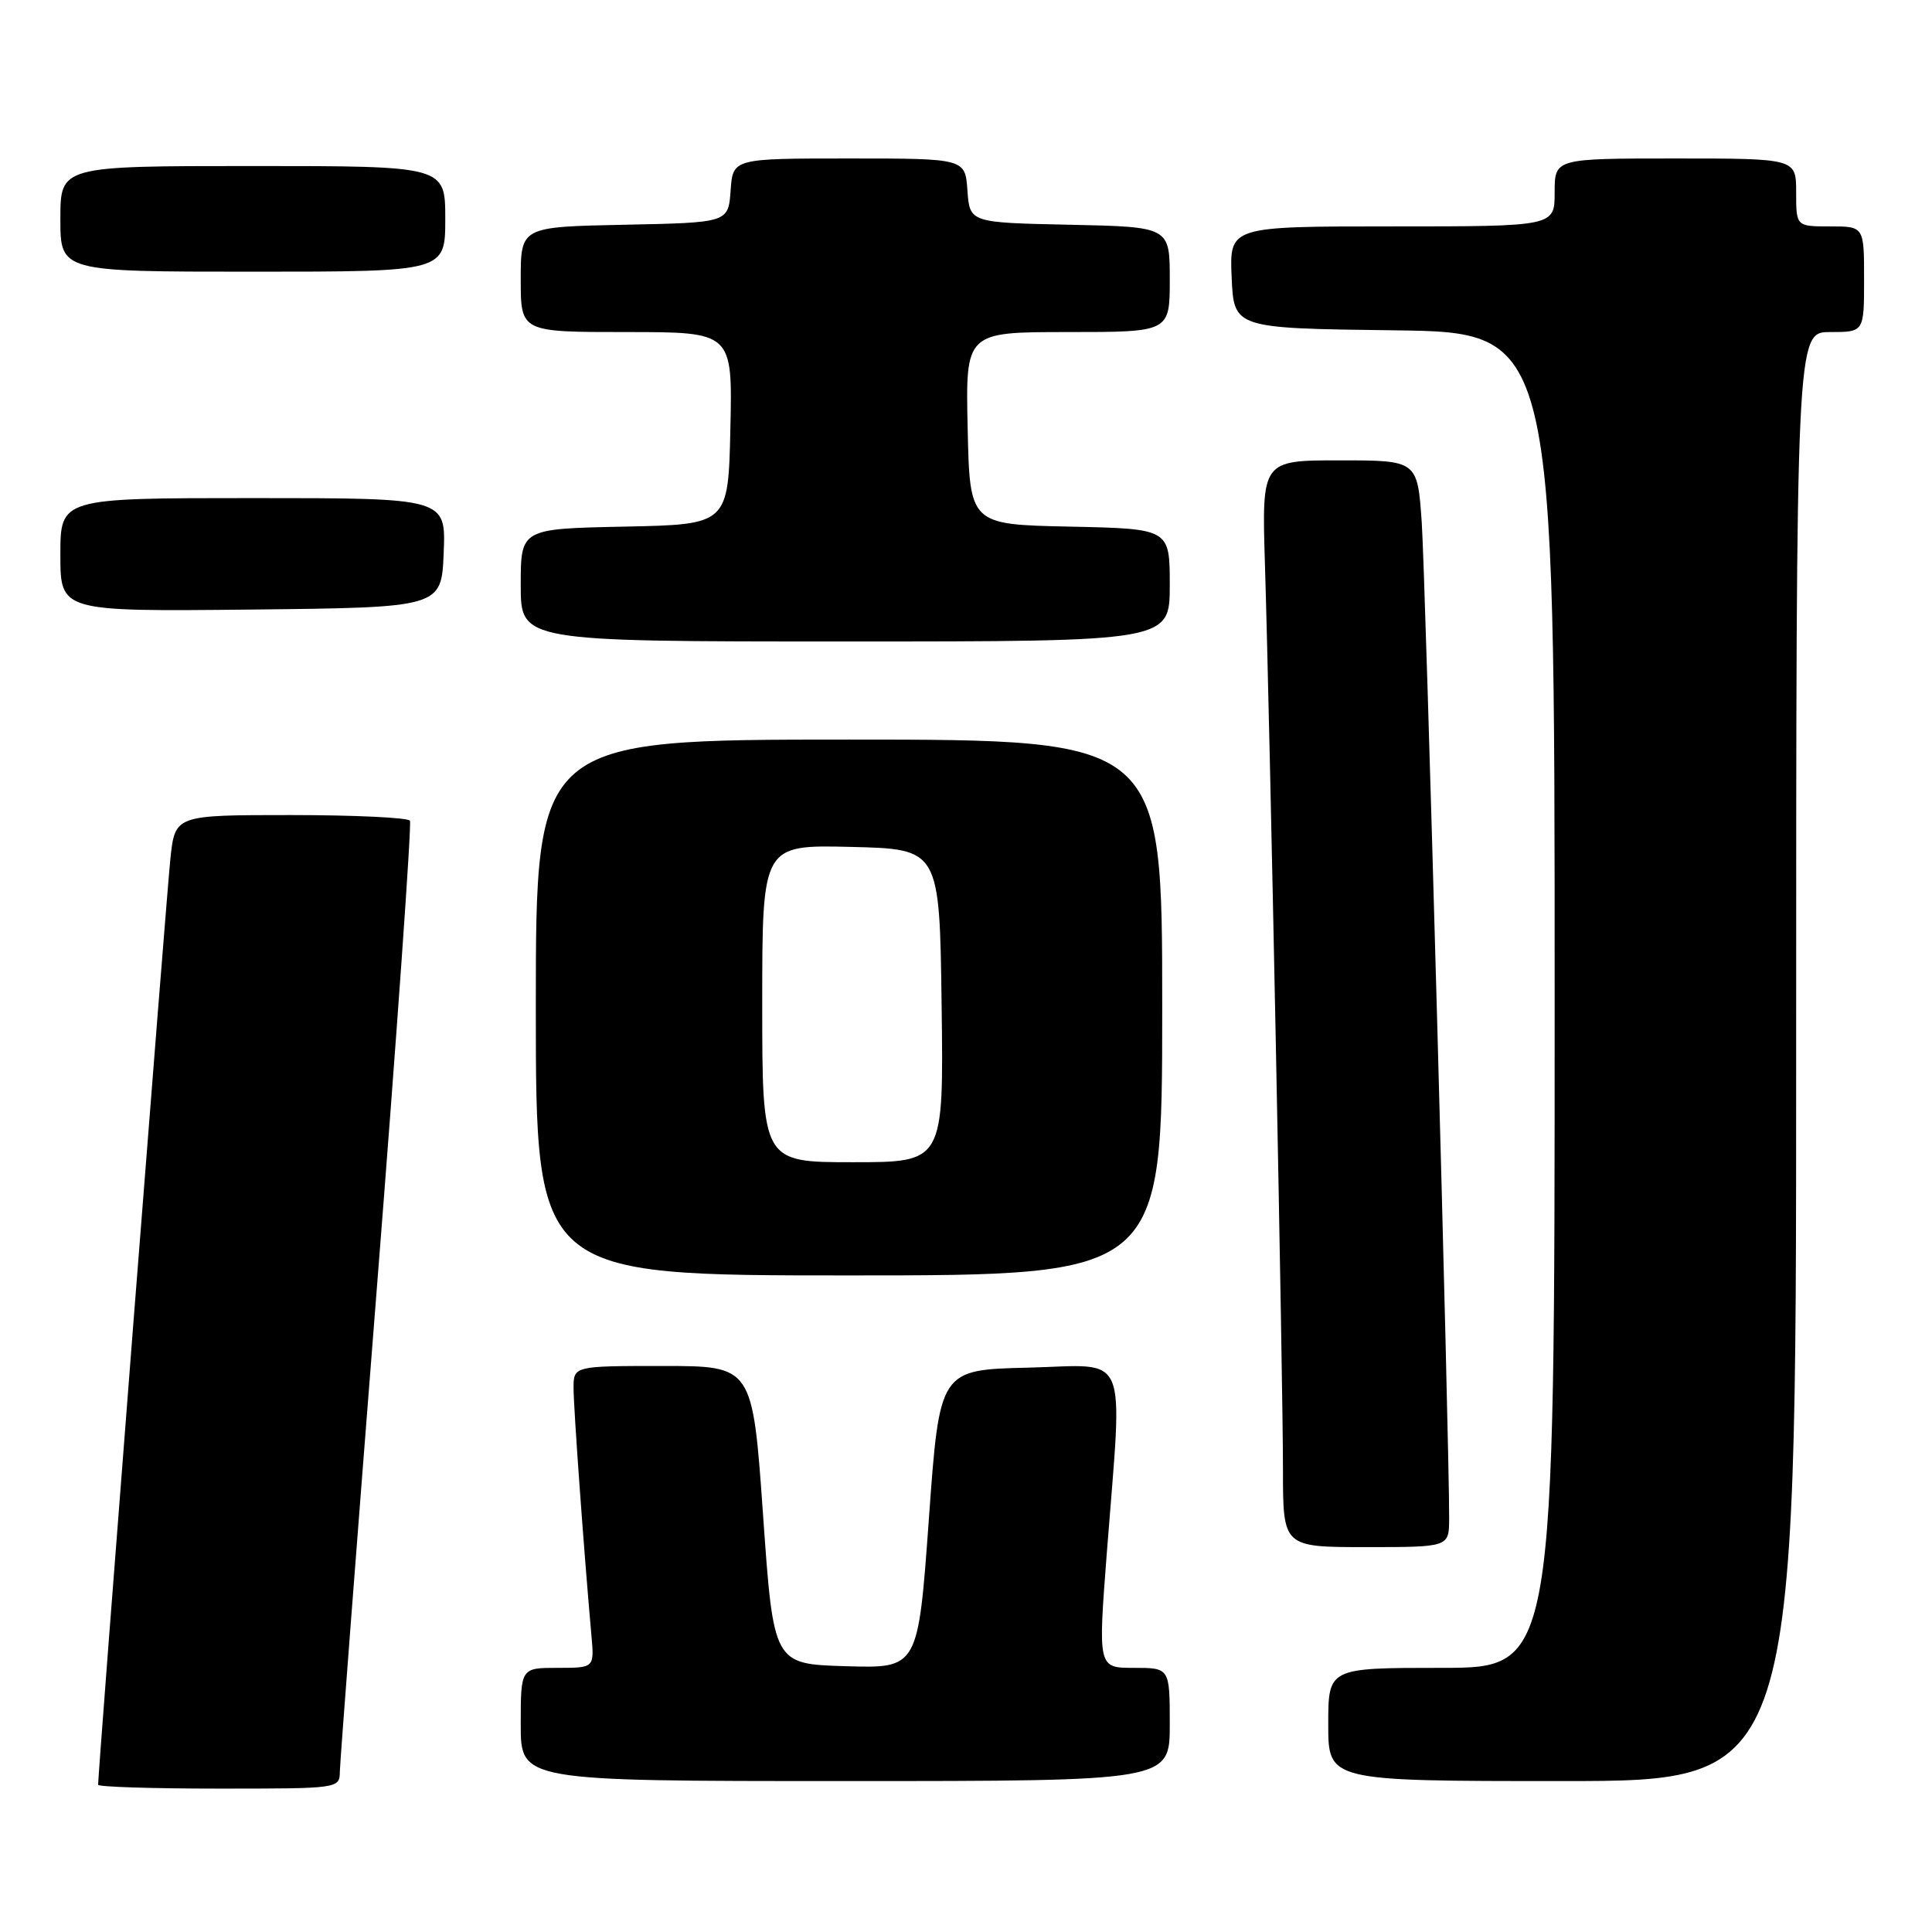 <?xml version="1.0" encoding="UTF-8" standalone="no"?>
<!DOCTYPE svg PUBLIC "-//W3C//DTD SVG 1.1//EN" "http://www.w3.org/Graphics/SVG/1.1/DTD/svg11.dtd" >
<svg xmlns="http://www.w3.org/2000/svg" xmlns:xlink="http://www.w3.org/1999/xlink" version="1.1" viewBox="0 0 256 256">
 <g >
 <path fill="currentColor"
d=" M 45.03 234.75 C 45.05 233.51 47.25 204.82 49.91 171.00 C 52.58 137.18 54.56 109.16 54.32 108.75 C 54.08 108.34 46.98 108.00 38.54 108.00 C 23.20 108.00 23.20 108.00 22.58 113.75 C 22.08 118.41 13.00 234.73 13.00 236.49 C 13.00 236.77 20.20 237.00 29.00 237.00 C 44.92 237.00 45.00 236.99 45.03 234.75 Z  M 155.00 228.50 C 155.00 221.00 155.00 221.00 150.24 221.00 C 145.49 221.00 145.49 221.00 146.66 205.75 C 148.77 178.42 149.82 180.89 136.25 181.22 C 124.50 181.50 124.50 181.50 123.08 201.28 C 121.65 221.07 121.65 221.07 112.08 220.78 C 102.50 220.50 102.50 220.50 101.11 200.75 C 99.72 181.00 99.72 181.00 87.86 181.00 C 76.00 181.00 76.00 181.00 76.00 183.95 C 76.00 186.58 77.38 205.66 78.37 216.75 C 78.75 221.00 78.75 221.00 73.88 221.00 C 69.00 221.00 69.00 221.00 69.00 228.50 C 69.00 236.00 69.00 236.00 112.00 236.00 C 155.00 236.00 155.00 236.00 155.00 228.50 Z  M 238.00 140.00 C 238.00 44.00 238.00 44.00 242.50 44.00 C 247.00 44.00 247.00 44.00 247.00 37.00 C 247.00 30.00 247.00 30.00 242.50 30.00 C 238.00 30.00 238.00 30.00 238.00 25.50 C 238.00 21.00 238.00 21.00 222.00 21.00 C 206.00 21.00 206.00 21.00 206.00 25.50 C 206.00 30.00 206.00 30.00 184.45 30.00 C 162.91 30.00 162.91 30.00 163.20 36.75 C 163.50 43.50 163.50 43.50 184.75 43.77 C 206.00 44.04 206.00 44.04 206.00 132.52 C 206.00 221.00 206.00 221.00 191.00 221.00 C 176.00 221.00 176.00 221.00 176.00 228.50 C 176.00 236.00 176.00 236.00 207.00 236.00 C 238.00 236.00 238.00 236.00 238.00 140.00 Z  M 192.02 201.25 C 192.07 191.94 188.89 76.62 188.39 69.25 C 187.82 61.00 187.82 61.00 177.50 61.00 C 167.19 61.00 167.19 61.00 167.61 74.75 C 168.27 96.06 170.01 183.29 170.00 194.75 C 170.00 205.00 170.00 205.00 181.00 205.00 C 192.00 205.00 192.00 205.00 192.02 201.25 Z  M 154.00 133.50 C 154.00 98.00 154.00 98.00 112.50 98.00 C 71.00 98.00 71.00 98.00 71.00 133.50 C 71.00 169.00 71.00 169.00 112.50 169.00 C 154.00 169.00 154.00 169.00 154.00 133.50 Z  M 155.00 77.53 C 155.00 70.06 155.00 70.06 141.75 69.78 C 128.50 69.50 128.50 69.50 128.22 56.75 C 127.94 44.00 127.94 44.00 141.47 44.00 C 155.00 44.00 155.00 44.00 155.00 37.03 C 155.00 30.06 155.00 30.06 141.75 29.78 C 128.50 29.50 128.50 29.50 128.19 25.25 C 127.89 21.00 127.89 21.00 112.50 21.00 C 97.11 21.00 97.11 21.00 96.81 25.25 C 96.50 29.50 96.50 29.50 82.75 29.78 C 69.00 30.06 69.00 30.06 69.00 37.03 C 69.00 44.00 69.00 44.00 83.03 44.00 C 97.06 44.00 97.06 44.00 96.78 56.75 C 96.50 69.50 96.50 69.50 82.75 69.78 C 69.00 70.06 69.00 70.06 69.00 77.53 C 69.00 85.00 69.00 85.00 112.00 85.00 C 155.00 85.00 155.00 85.00 155.00 77.53 Z  M 58.79 73.25 C 59.09 66.00 59.09 66.00 33.54 66.00 C 8.00 66.00 8.00 66.00 8.00 73.52 C 8.00 81.03 8.00 81.03 33.25 80.77 C 58.50 80.50 58.50 80.50 58.79 73.25 Z  M 59.00 29.00 C 59.00 22.00 59.00 22.00 33.50 22.00 C 8.00 22.00 8.00 22.00 8.00 29.00 C 8.00 36.00 8.00 36.00 33.50 36.00 C 59.00 36.00 59.00 36.00 59.00 29.00 Z  M 101.00 132.97 C 101.00 111.94 101.00 111.94 112.75 112.22 C 124.50 112.50 124.50 112.50 124.77 133.25 C 125.04 154.00 125.04 154.00 113.02 154.00 C 101.00 154.00 101.00 154.00 101.00 132.97 Z "/>
</g>
</svg>